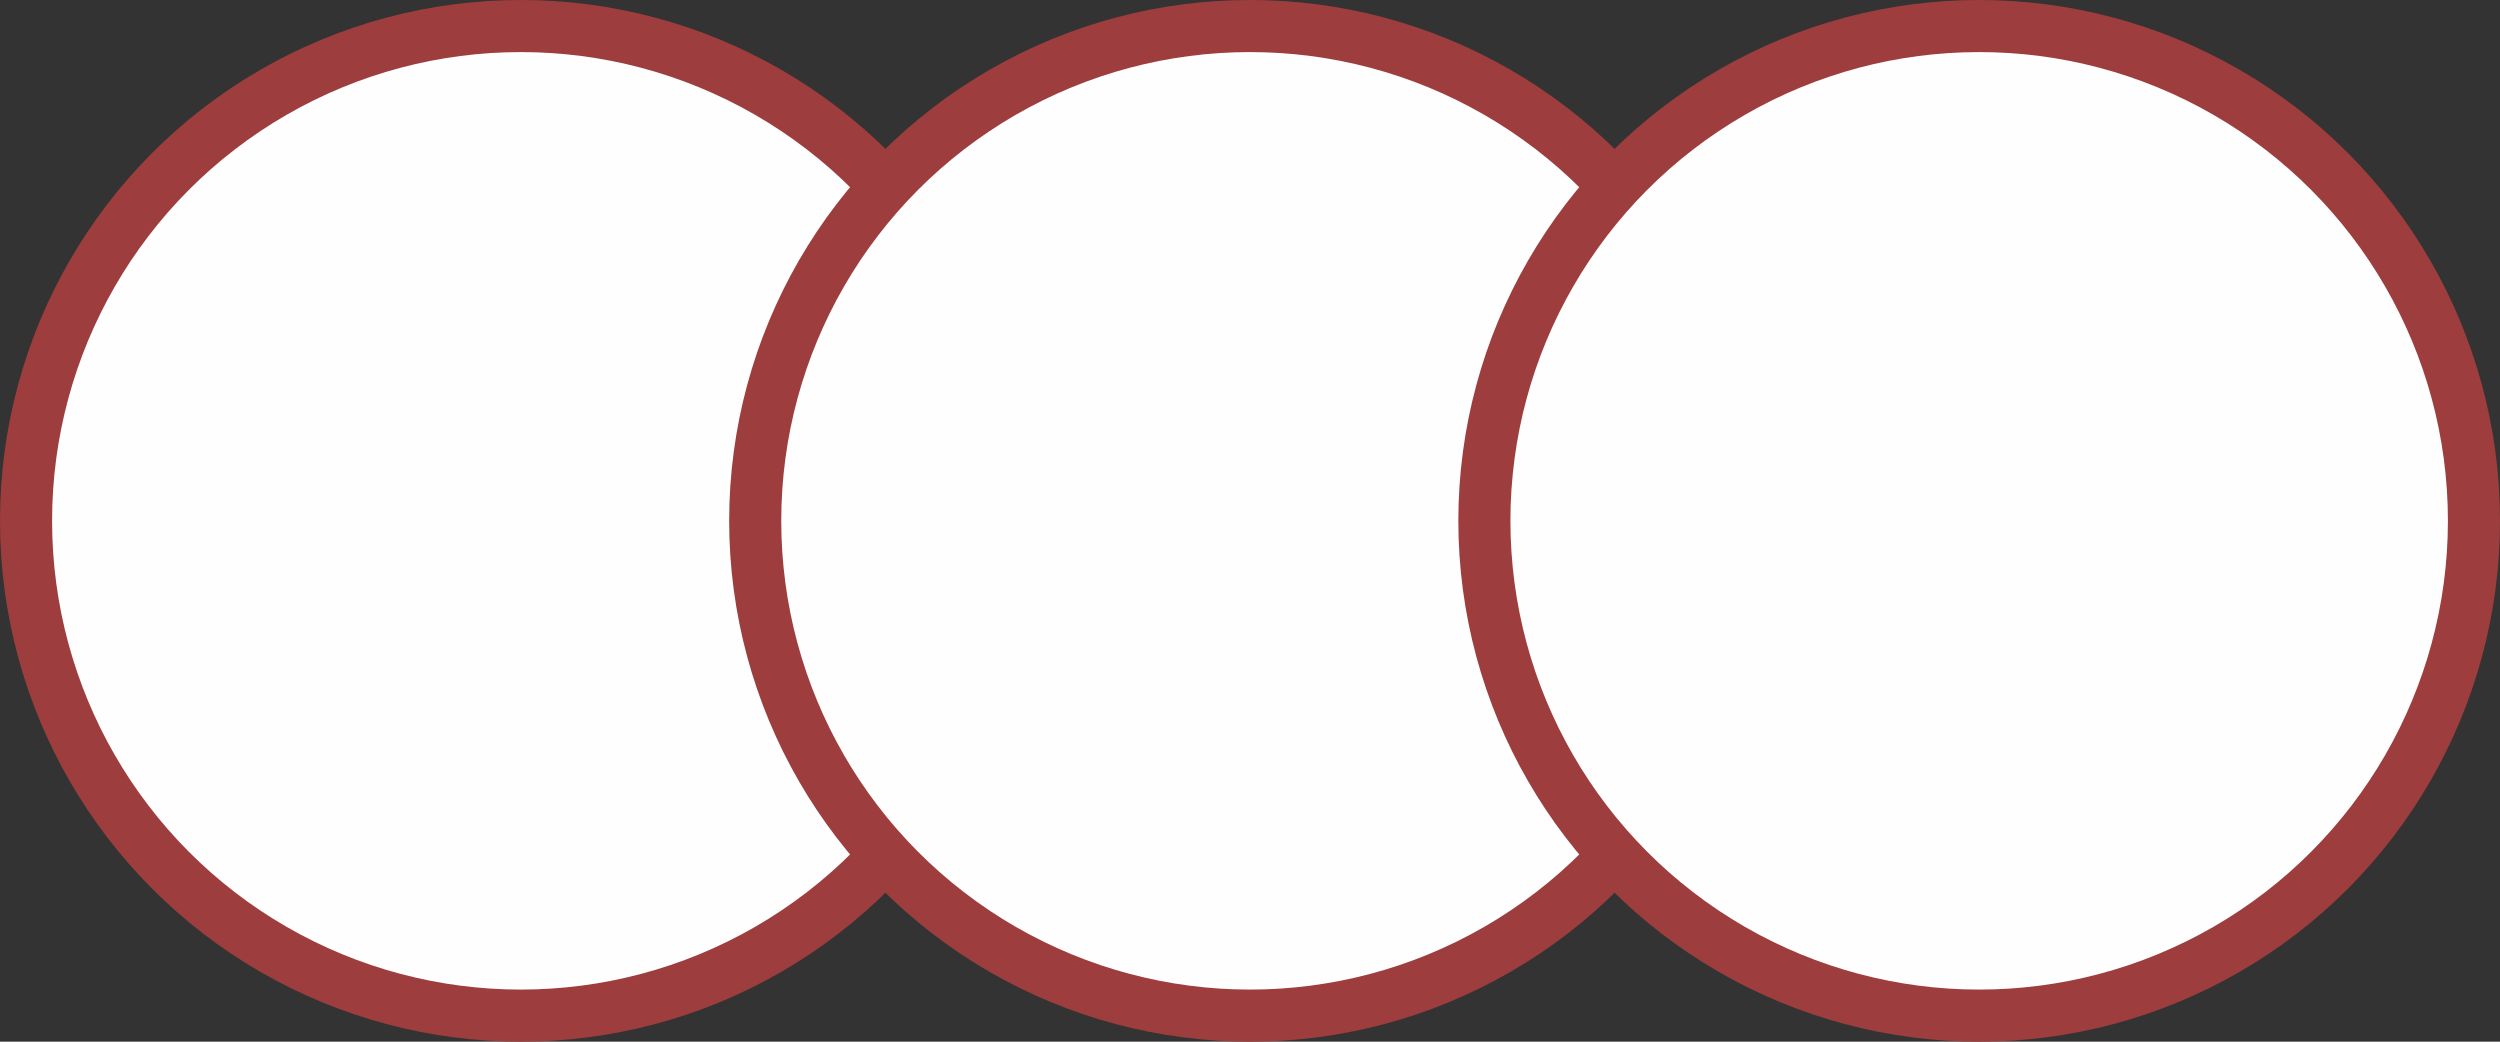 <svg width="48" height="20" viewBox="0 0 48 20" fill="none" xmlns="http://www.w3.org/2000/svg">
<rect x="0" y="0" width="48" height="20" fill="#333333" stroke="none"/>
<circle cx="10" cy="10" r="9.5" fill="#FFFEFE" stroke="#9E3D3D"/>
<circle cx="24" cy="10" r="9.5" fill="#FFFEFE" stroke="#9E3D3D"/>
<circle cx="38" cy="10" r="9.5" fill="#FFFEFE" stroke="#9E3D3D"/>
</svg>
